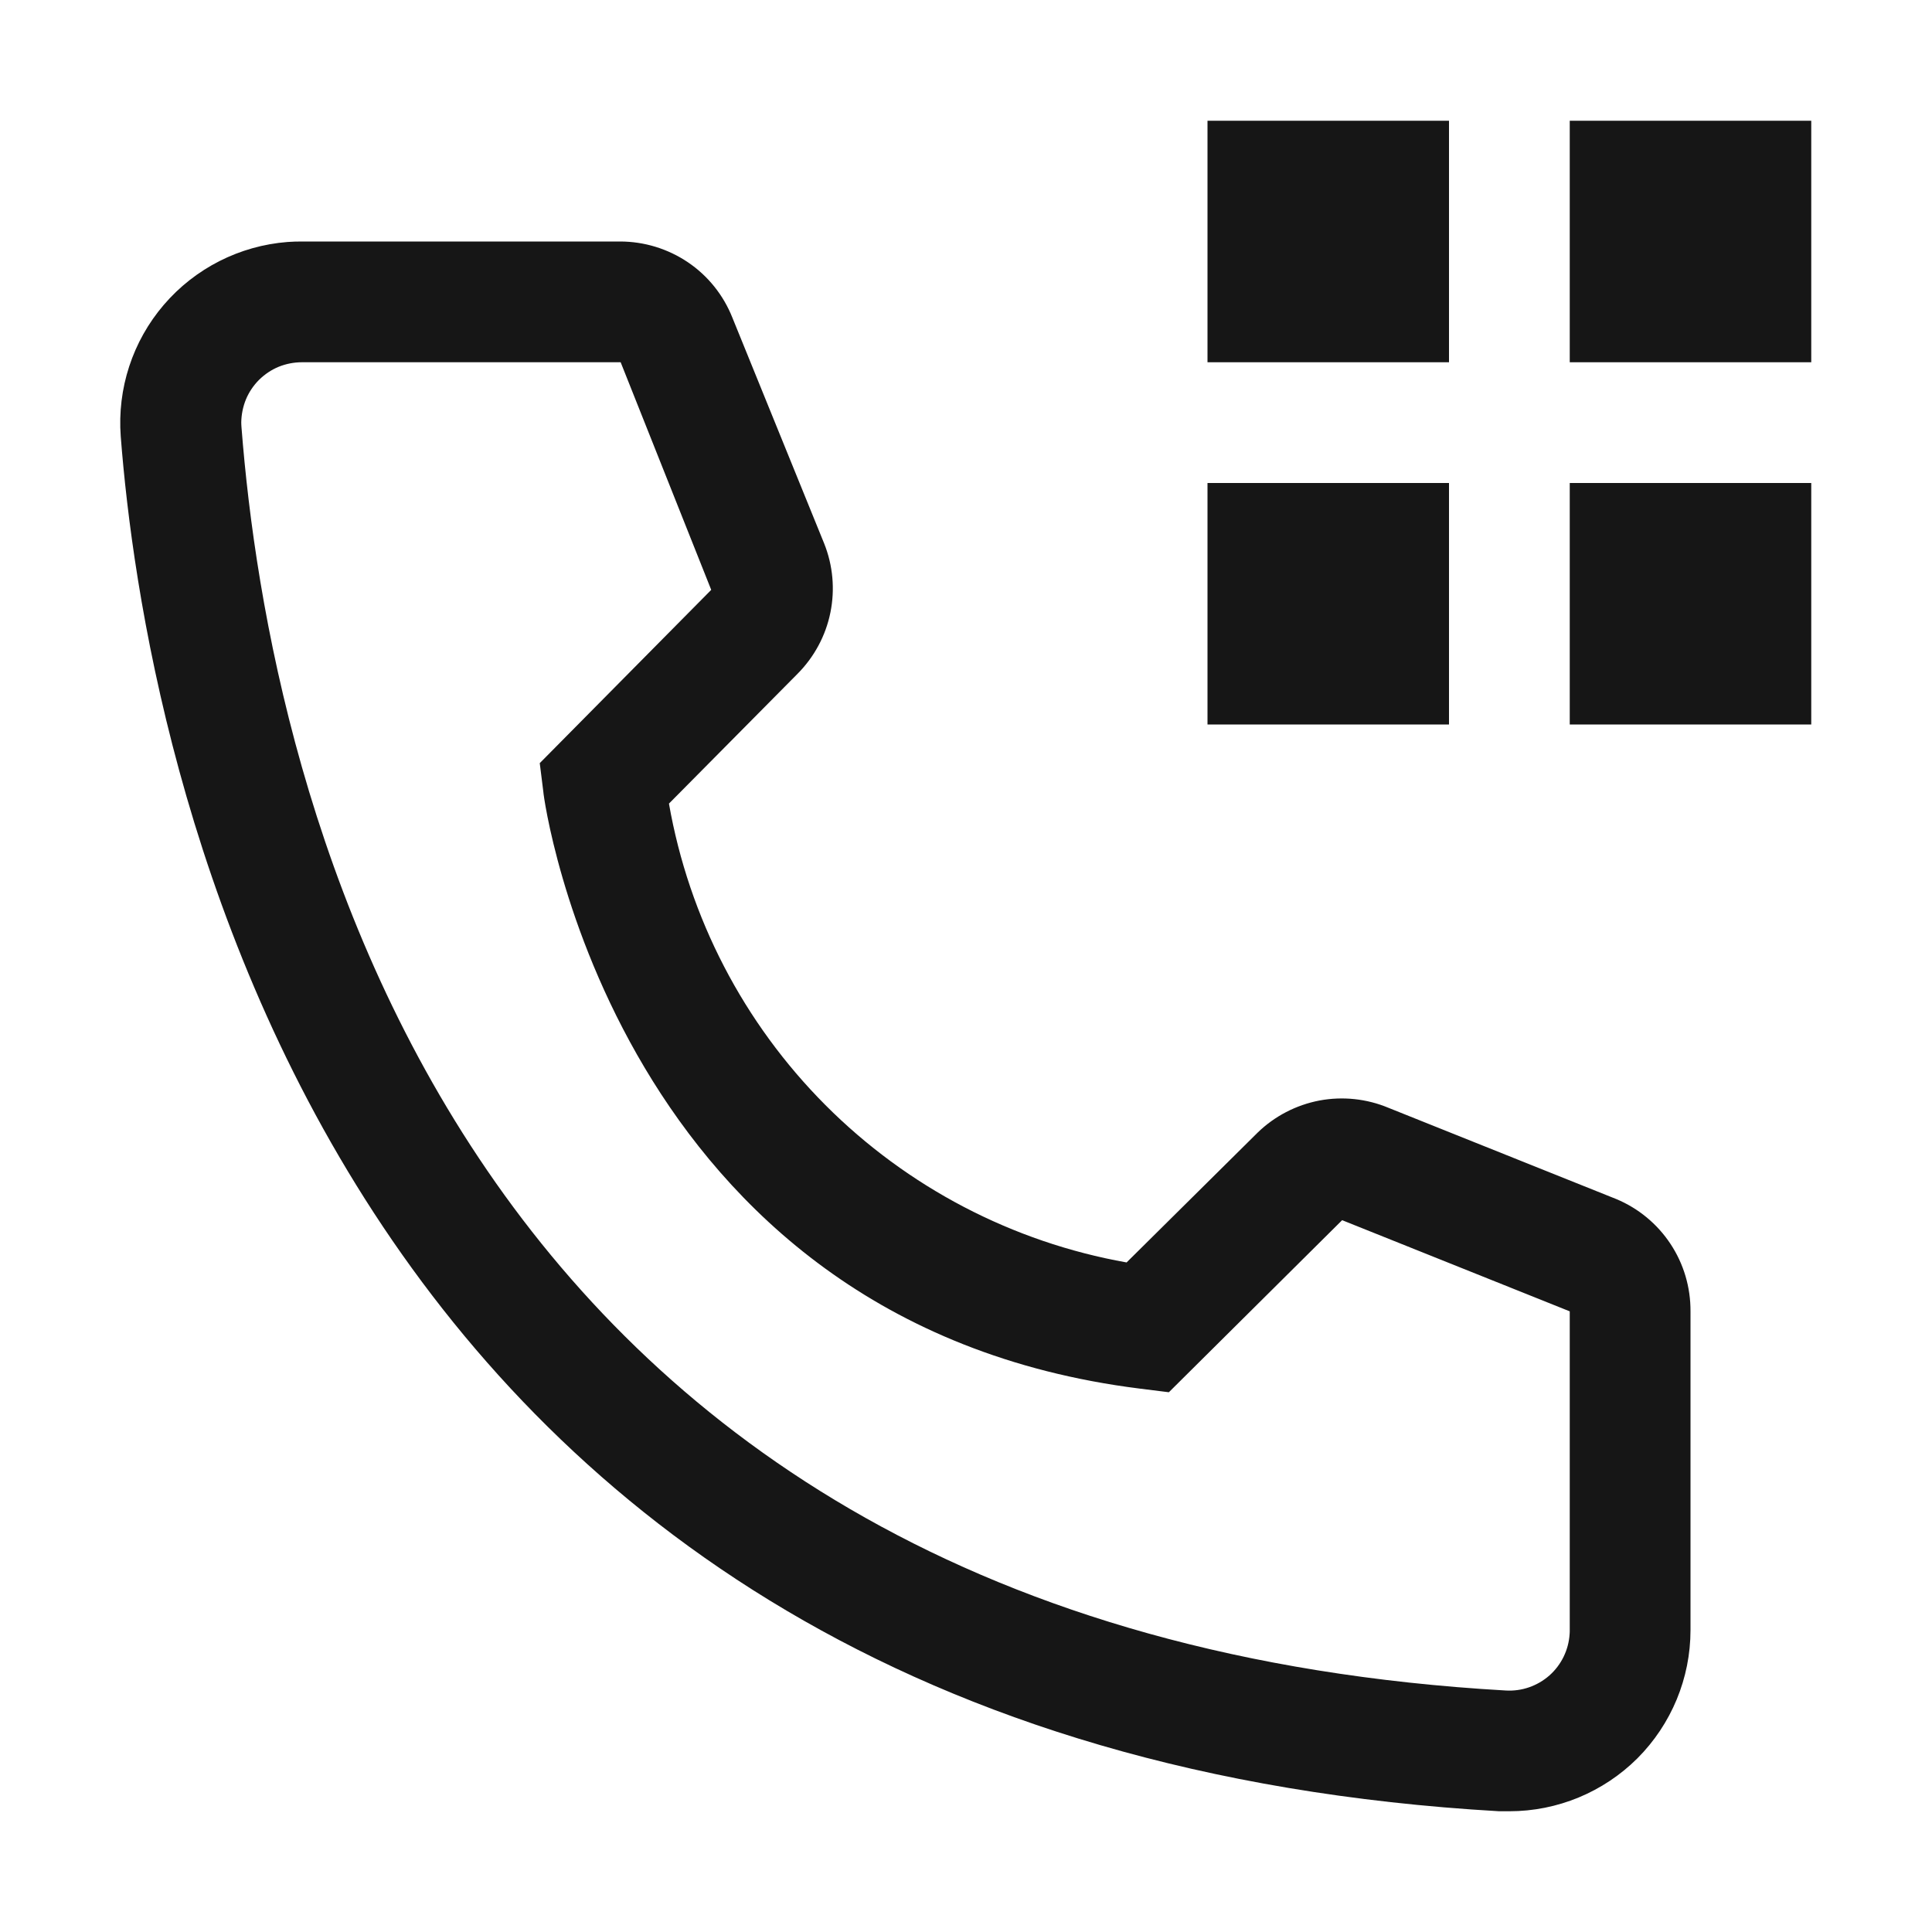 <svg width="16" height="16" viewBox="0 0 16 16" fill="none" xmlns="http://www.w3.org/2000/svg">
<path d="M15 1H13V3H15V1Z" fill="#161616"/>
<path d="M15 4H13V6H15V4Z" fill="#161616"/>
<path d="M12 1H10V3H12V1Z" fill="#161616"/>
<path d="M12 4H10V6H12V4Z" fill="#161616"/>
<path d="M12.5 15H12.415C2.59 14.435 1.195 6.145 1 3.615C0.97 3.218 1.098 2.826 1.357 2.524C1.616 2.222 1.984 2.035 2.381 2.004C2.42 2.001 2.46 2 2.5 2H5.135C5.335 2 5.531 2.06 5.697 2.172C5.863 2.284 5.991 2.444 6.065 2.63L6.825 4.5C6.898 4.682 6.916 4.881 6.877 5.073C6.838 5.265 6.743 5.441 6.605 5.58L5.54 6.655C5.706 7.601 6.158 8.472 6.836 9.152C7.514 9.832 8.385 10.287 9.33 10.455L10.415 9.38C10.556 9.243 10.734 9.151 10.927 9.114C11.12 9.078 11.319 9.099 11.5 9.175L13.385 9.93C13.568 10.006 13.725 10.136 13.834 10.301C13.944 10.467 14.001 10.661 14 10.86V13.5C14 13.898 13.842 14.279 13.561 14.561C13.279 14.842 12.898 15 12.5 15ZM2.5 3C2.434 3 2.369 3.013 2.309 3.037C2.248 3.062 2.193 3.099 2.146 3.145C2.099 3.192 2.062 3.247 2.037 3.307C2.012 3.368 1.999 3.433 1.998 3.498C1.998 3.512 1.999 3.526 2 3.54C2.23 6.5 3.705 13.5 12.47 14C12.602 14.008 12.732 13.963 12.832 13.875C12.931 13.787 12.991 13.663 12.999 13.531C13 13.521 13 13.51 13 13.5V10.86L11.115 10.105L9.68 11.53L9.44 11.5C5.09 10.955 4.5 6.605 4.5 6.56L4.47 6.32L5.89 4.885L5.14 3H2.5Z" fill="#161616"/>
</svg>
